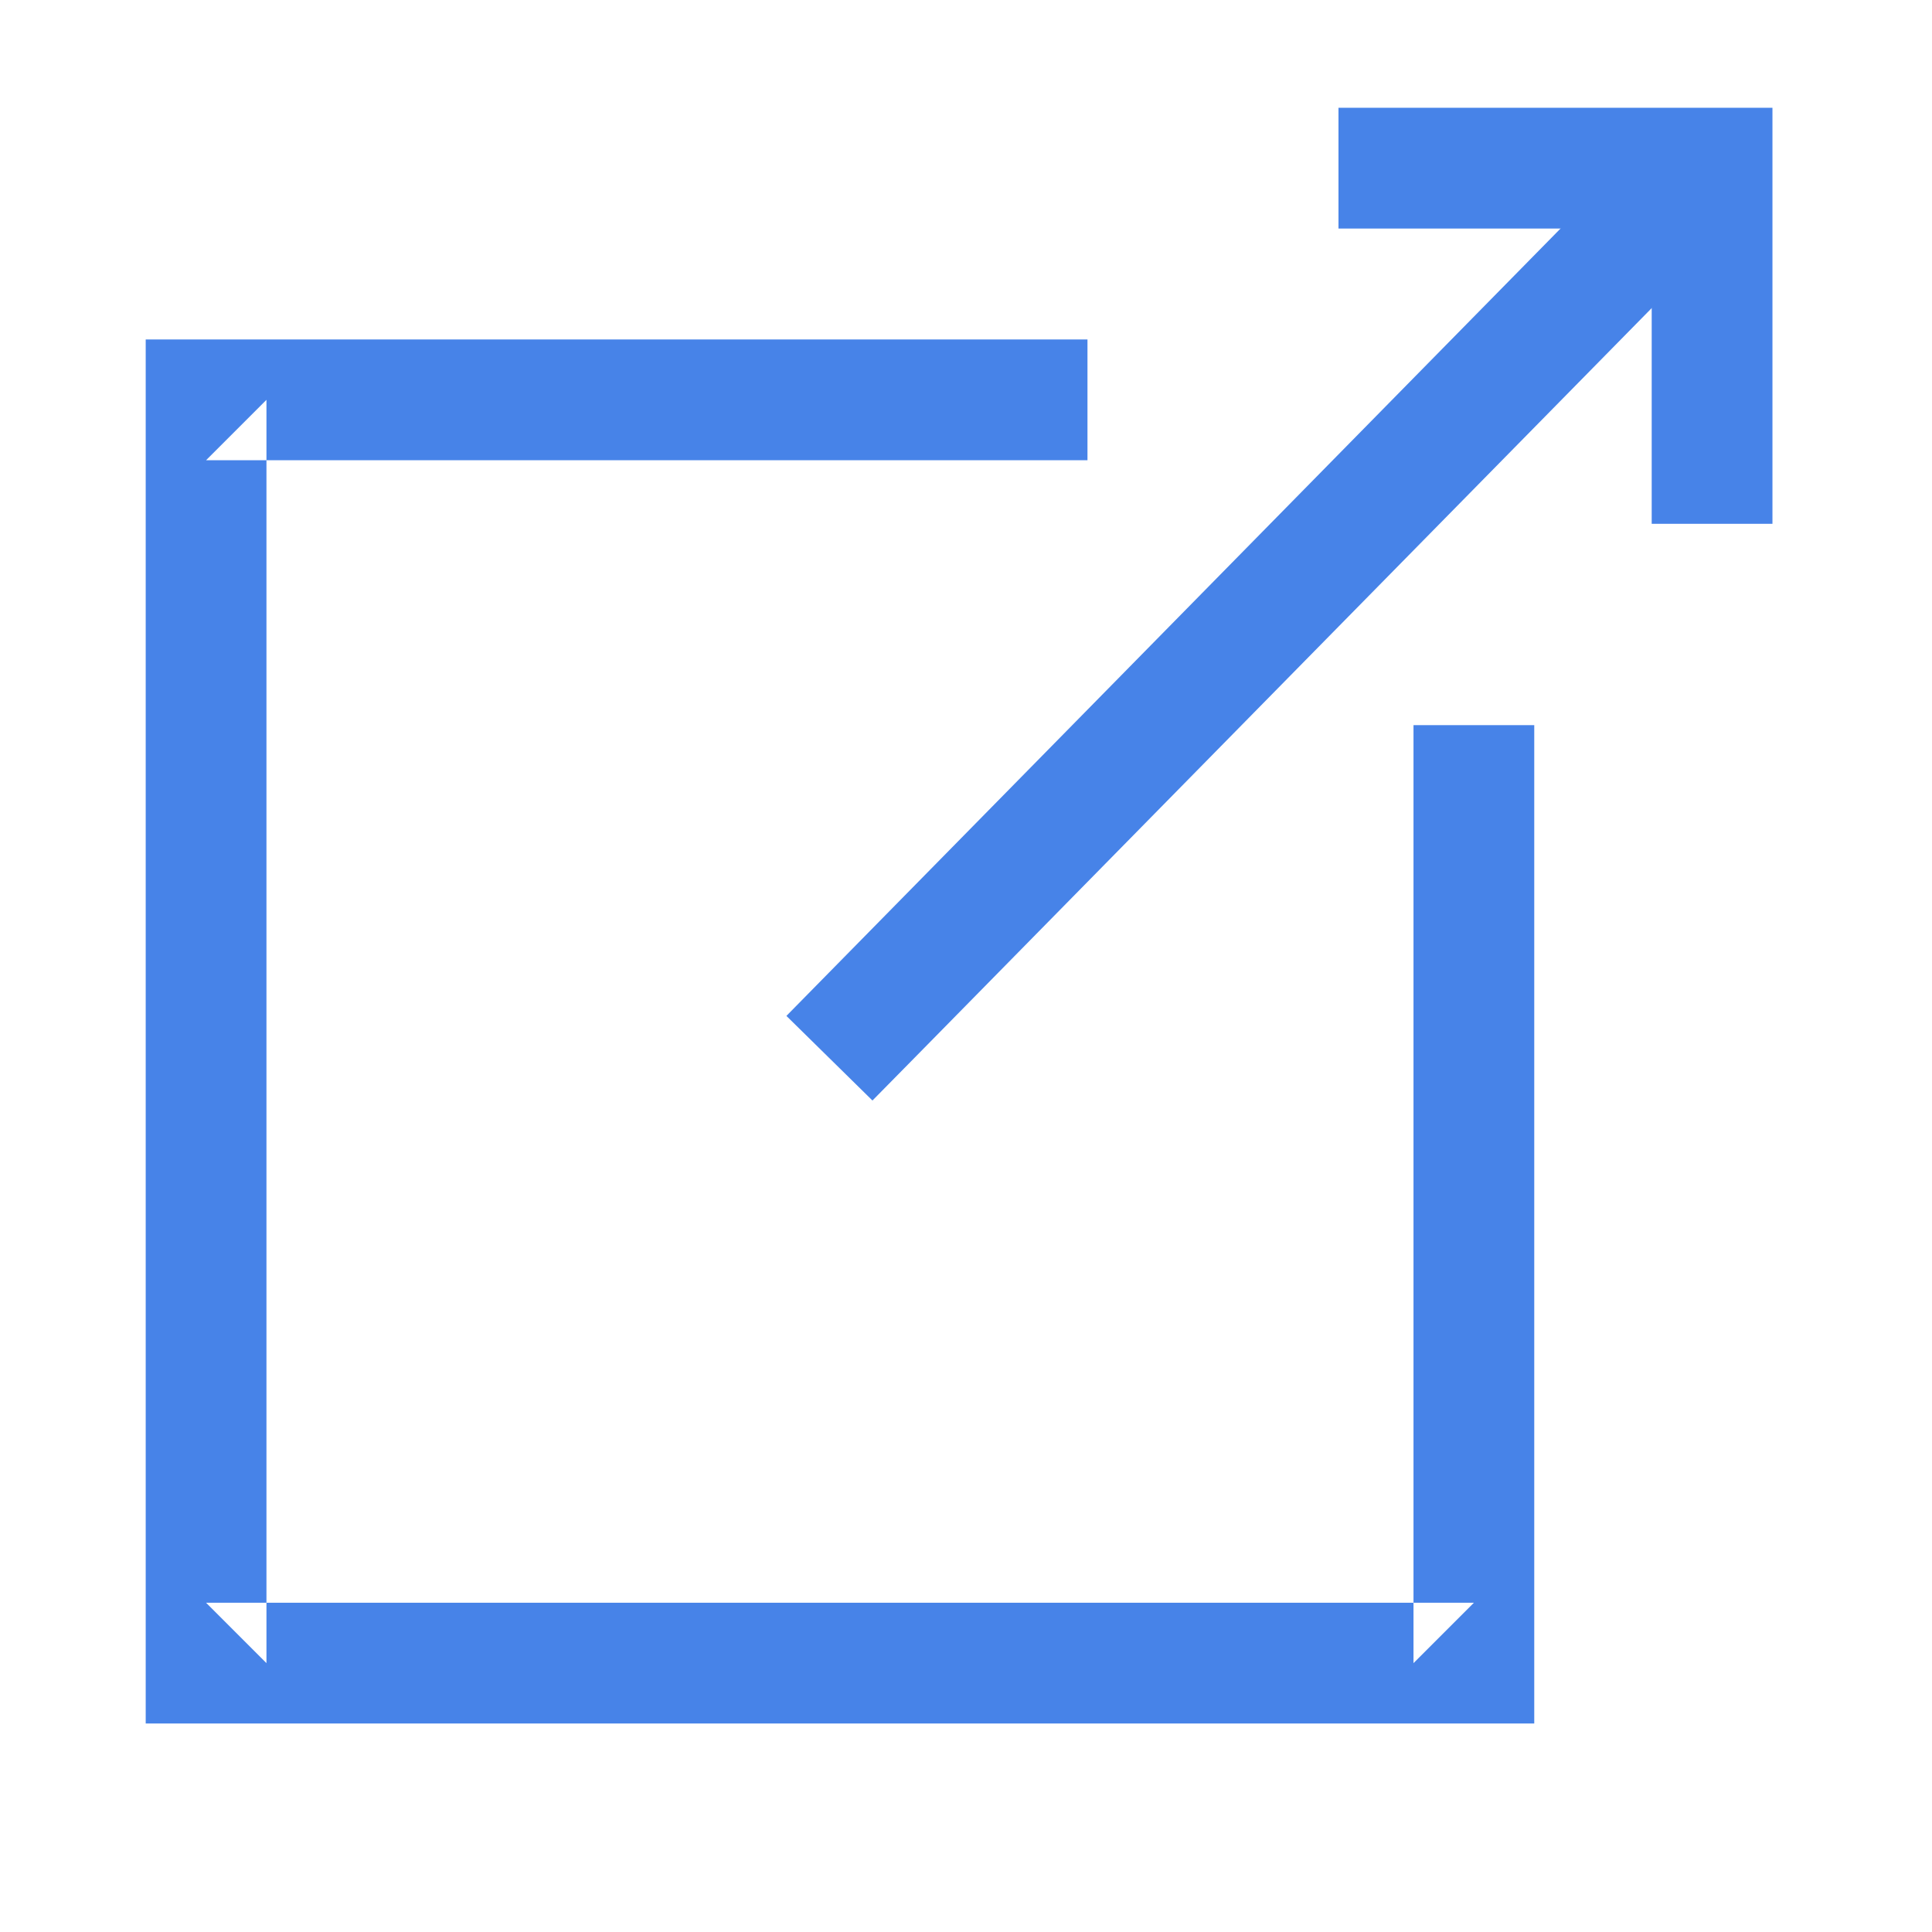 <?xml version="1.0" encoding="UTF-8" standalone="no"?>
<svg width="24px" height="24px" viewBox="0 0 24 24" version="1.1" xmlns="http://www.w3.org/2000/svg" xmlns:xlink="http://www.w3.org/1999/xlink" xmlns:sketch="http://www.bohemiancoding.com/sketch/ns">
    <!-- Generator: Sketch 3.3.2 (12043) - http://www.bohemiancoding.com/sketch -->
    <title>Artboard 2 Copy 3</title>
    <desc>Created with Sketch.</desc>
    <defs></defs>
    <g id="Page-1" stroke="none" stroke-width="1" fill="none" fill-rule="evenodd" sketch:type="MSPage">
        <g id="Artboard-2-Copy-3" sketch:type="MSArtboardGroup" fill="#4783E8">
            <path d="M2.56,4.217 L1.81,4.217 L1.81,4.967 L1.81,20.66 L1.81,21.41 L2.56,21.41 L18.309,21.41 L19.059,21.41 L19.059,20.66 L19.059,9.008 L17.559,9.008 L17.559,20.66 L18.309,19.91 L2.56,19.91 L3.31,20.66 L3.31,4.967 L2.56,5.717 L13.509,5.717 L13.509,4.217 L2.56,4.217 Z" id="Shape" sketch:type="MSShapeGroup"></path>
            <path d="M21.268,2.839 L20.518,2.089 L20.518,5.177 C20.518,5.346 20.518,5.346 20.518,5.664 C20.518,5.694 20.518,5.694 20.518,5.725 C20.518,6.063 20.518,6.401 20.518,6.507 L22.018,6.507 C22.018,6.401 22.018,6.063 22.018,5.725 C22.018,5.694 22.018,5.694 22.018,5.664 C22.018,5.346 22.018,5.346 22.018,5.177 L22.018,2.089 L22.018,1.339 L21.268,1.339 L16.627,1.339 L16.627,2.151 L16.627,2.839 L21.268,2.839 Z" id="Shape" sketch:type="MSShapeGroup"></path>
            <path d="M20.11,2.102 L10.295,12.085 L9.769,12.62 L10.838,13.671 L11.364,13.137 L21.18,3.154 L21.706,2.619 L20.636,1.567 L20.11,2.102 L20.11,2.102 Z" id="Shape" sketch:type="MSShapeGroup"></path>
        </g>
    </g>
</svg>